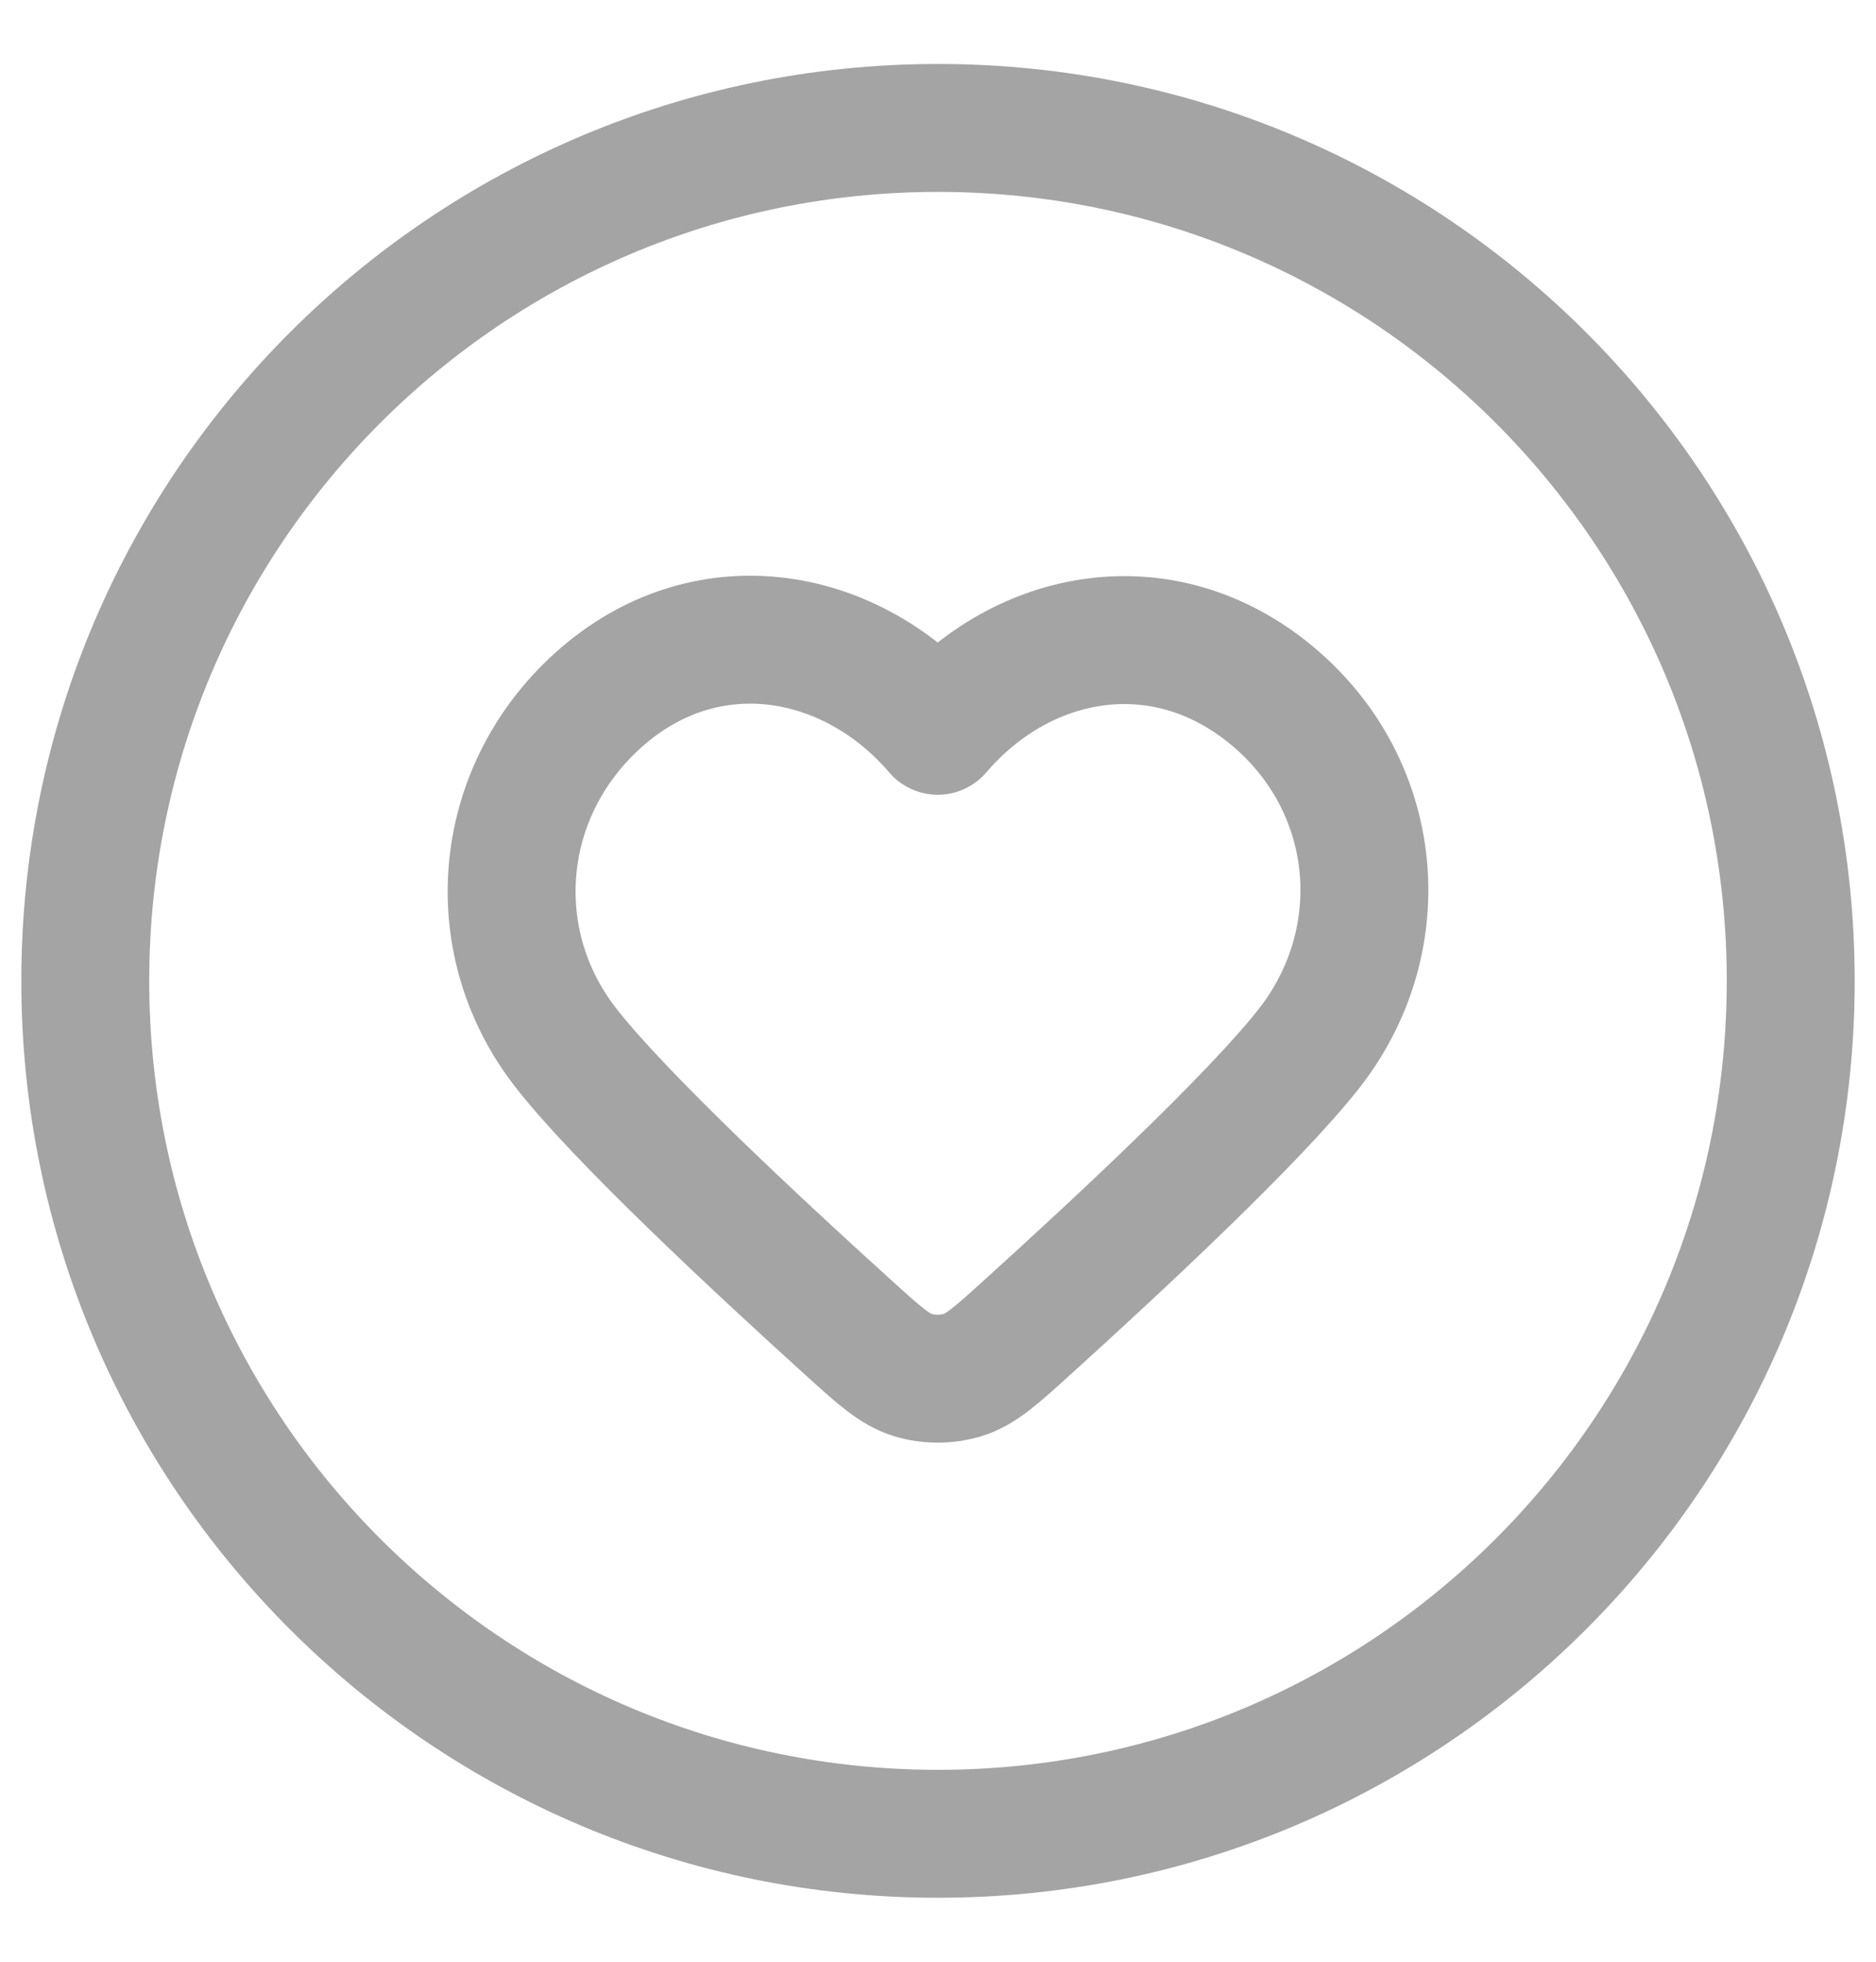 <svg width="22" height="23" viewBox="0 0 22 23" fill="none" xmlns="http://www.w3.org/2000/svg">
<path d="M11 21.5C16.523 21.5 21 17.023 21 11.5C21 5.977 16.523 1.5 11 1.5C5.477 1.5 1 5.977 1 11.5C1 17.023 5.477 21.5 11 21.5Z" stroke="#A4A4A4" stroke-width="1.5" stroke-linecap="round" stroke-linejoin="round"/>
<path fill-rule="evenodd" clip-rule="evenodd" d="M10.997 8.568C9.997 7.399 8.33 7.085 7.077 8.155C5.825 9.225 5.648 11.014 6.632 12.28C7.262 13.091 8.876 14.594 9.954 15.57C10.313 15.895 10.492 16.057 10.707 16.122C10.891 16.178 11.102 16.178 11.287 16.122C11.501 16.057 11.681 15.895 12.039 15.57C13.118 14.594 14.731 13.091 15.361 12.28C16.345 11.014 16.19 9.214 14.916 8.155C13.642 7.096 11.996 7.399 10.997 8.568Z" stroke="#A4A4A4" stroke-width="1.5" stroke-linecap="round" stroke-linejoin="round"/>
</svg>
